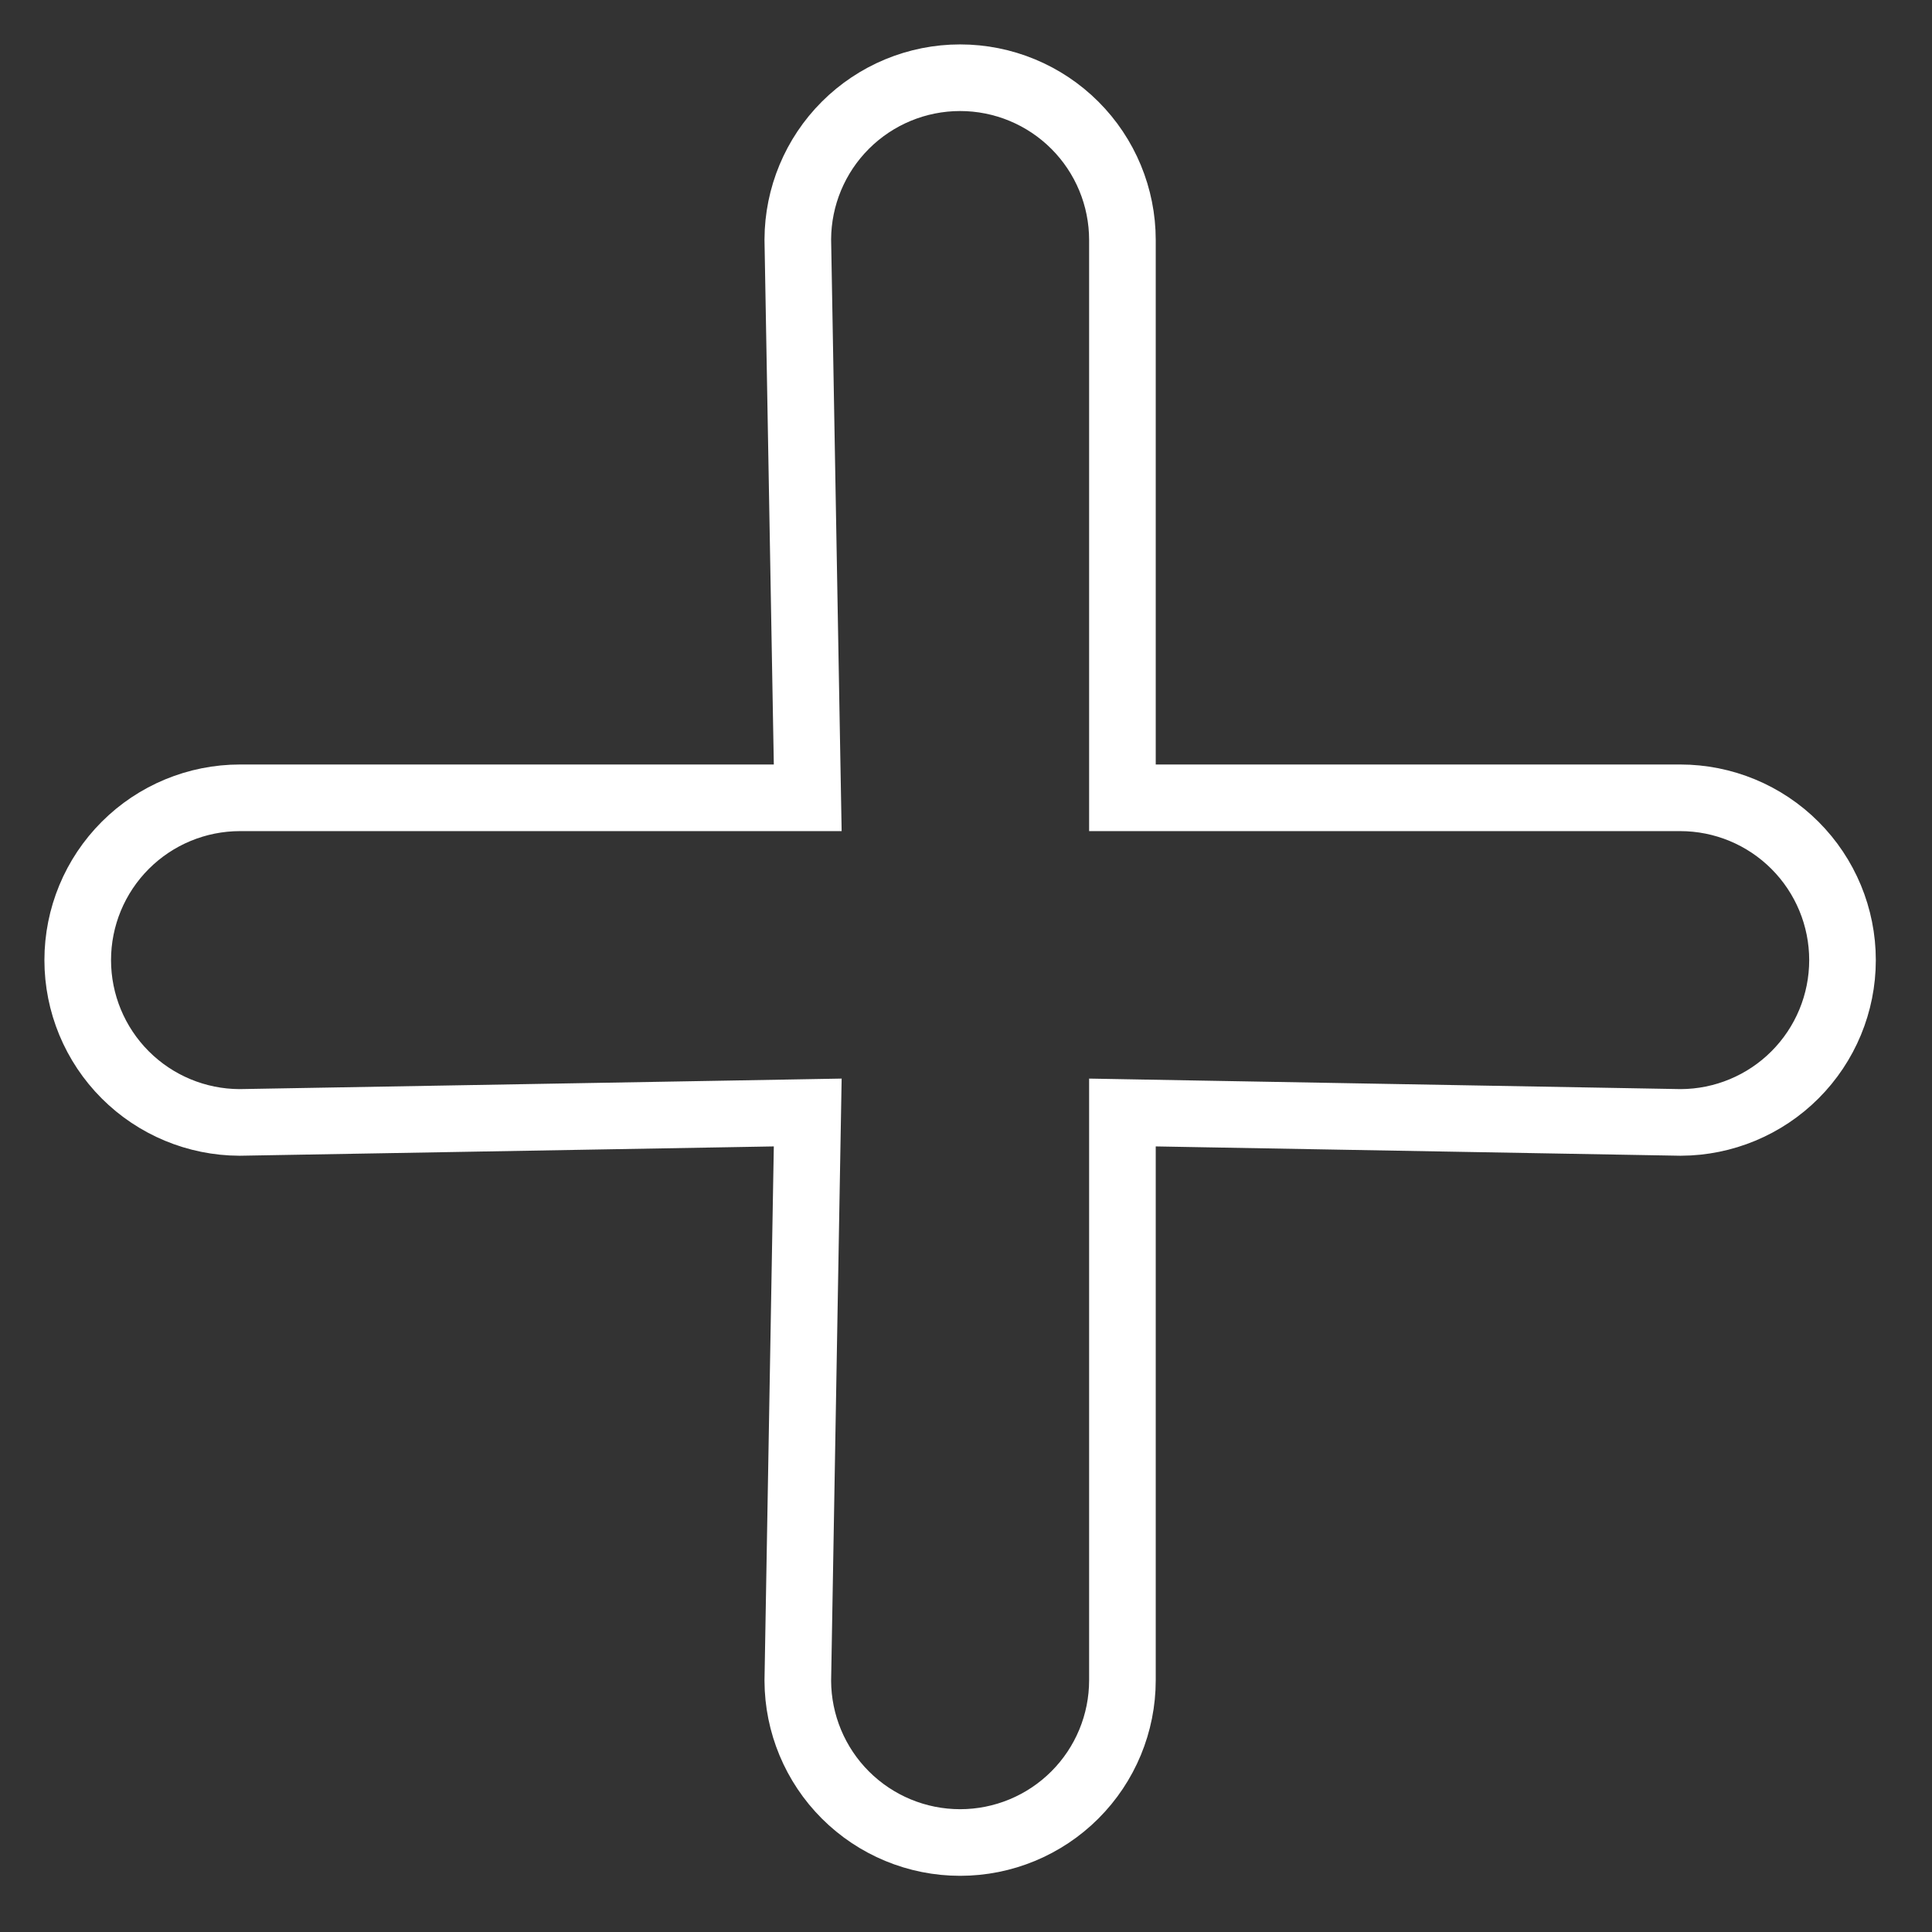 <svg width="87" height="87" viewBox="0 0 87 87" fill="none" xmlns="http://www.w3.org/2000/svg">
<rect x="0" y="0" width="87" height="87" fill="#333333" stroke="none"/>
<path d="M50.544 32.426V35.926H54.044H75.661C77.6 35.926 79.459 36.696 80.829 38.067C82.2 39.438 82.97 41.297 82.97 43.235C82.97 45.173 82.2 47.032 80.829 48.403C79.465 49.767 77.618 50.536 75.689 50.544L54.106 50.161L50.544 50.097V53.66V75.661C50.544 77.6 49.774 79.459 48.403 80.829C47.032 82.2 45.173 82.97 43.235 82.97C41.297 82.97 39.438 82.2 38.067 80.829C36.703 79.465 35.934 77.617 35.926 75.689L36.309 53.721L36.373 50.097L32.749 50.161L10.781 50.544C8.853 50.536 7.005 49.767 5.641 48.403C4.27 47.032 3.5 45.173 3.5 43.235C3.5 41.297 4.27 39.438 5.641 38.067C7.011 36.696 8.87 35.926 10.809 35.926H32.81H36.373L36.309 32.364L35.926 10.781C35.934 8.852 36.703 7.005 38.067 5.641C39.438 4.27 41.297 3.5 43.235 3.5C45.173 3.5 47.032 4.27 48.403 5.641C49.774 7.011 50.544 8.87 50.544 10.809V32.426Z" stroke="white" stroke-width="3"/>
</svg>
